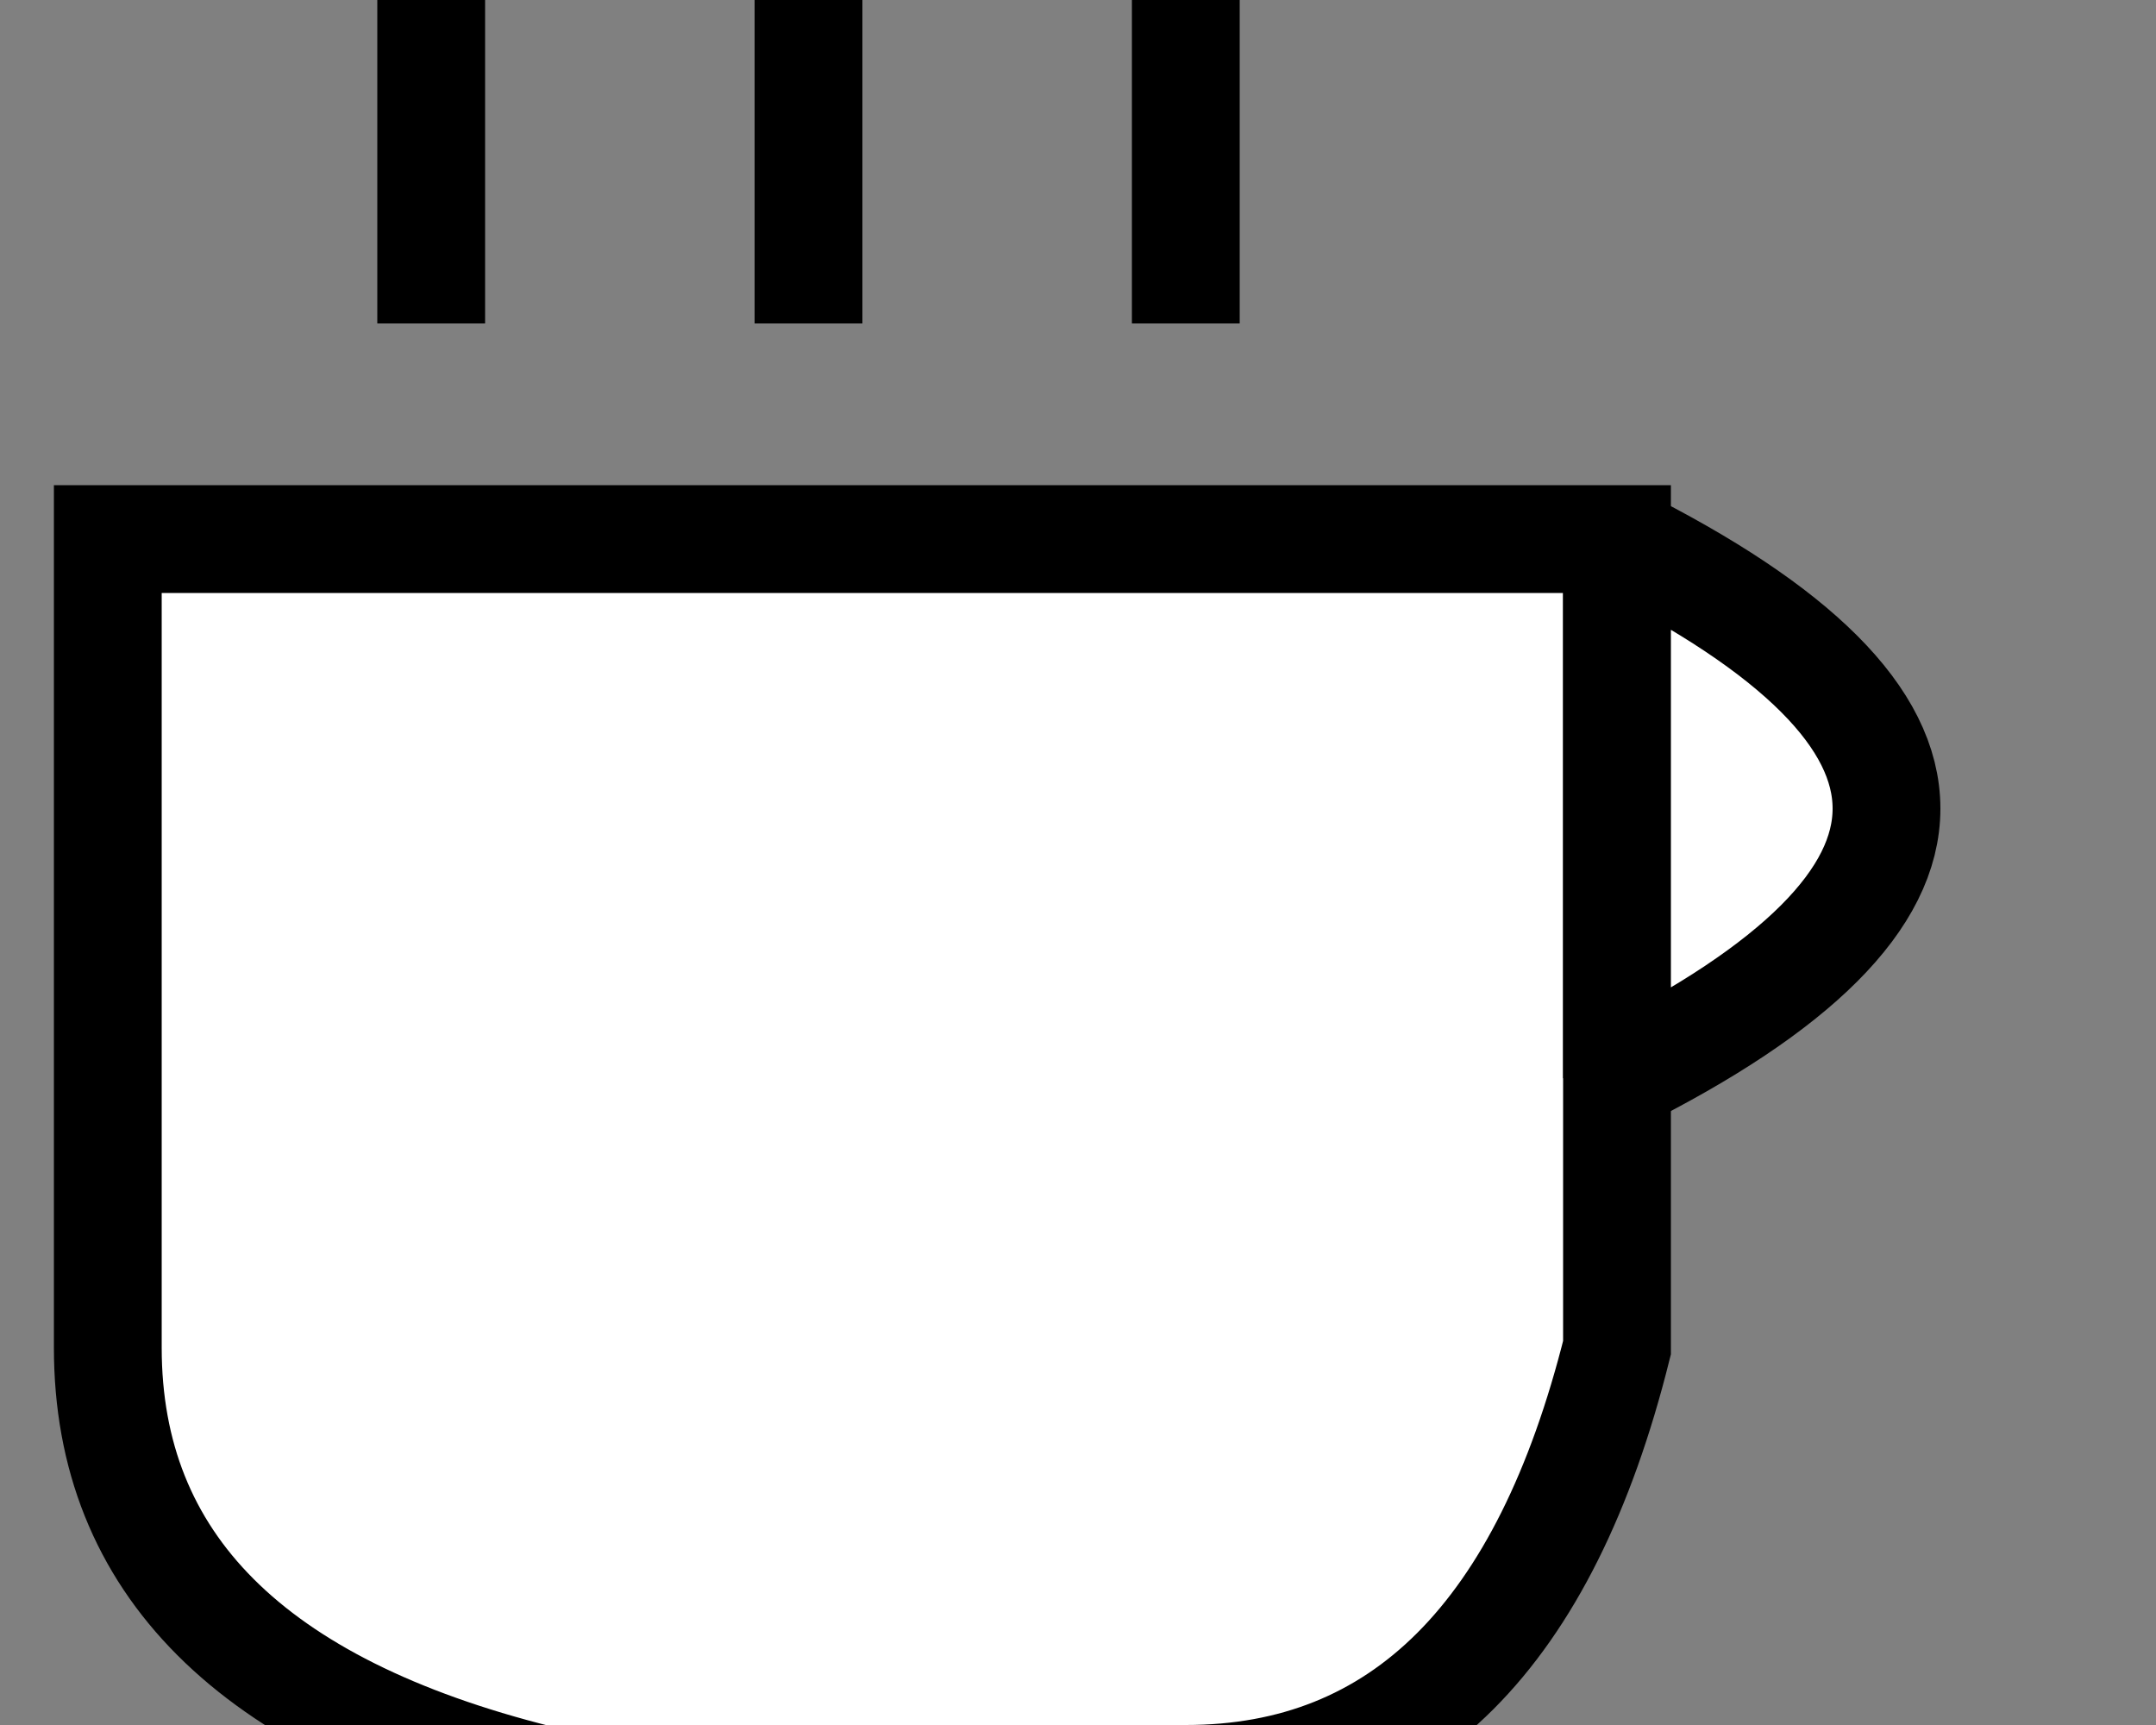 <svg xmlns="http://www.w3.org/2000/svg" viewBox="0 0 20 16">
    <rect x="0" y="0" width="20" height="16" fill="#808080" stroke="none"/>
    <title>coffee cup</title>
    <g stroke="#000" fill="#fff">
        <path class="cup"
              d="M 1,5 v 7.5 q 0,3 4,4 h 6 q 3,0 4,-4 v -7.5 z" />
        <path class="handle"
              d="M 15,5 Q 20,7.5 15,10 Z"
              stroke-linejoin="bevel"/>
        <g class="steam">
            <line x1="4" y1="0" x2="4" y2="3"/>
            <line x1="7.5" y1="0" x2="7.5" y2="3"/>
            <line x1="11" y1="0" x2="11" y2="3"/>
        </g>
    </g>
</svg>
